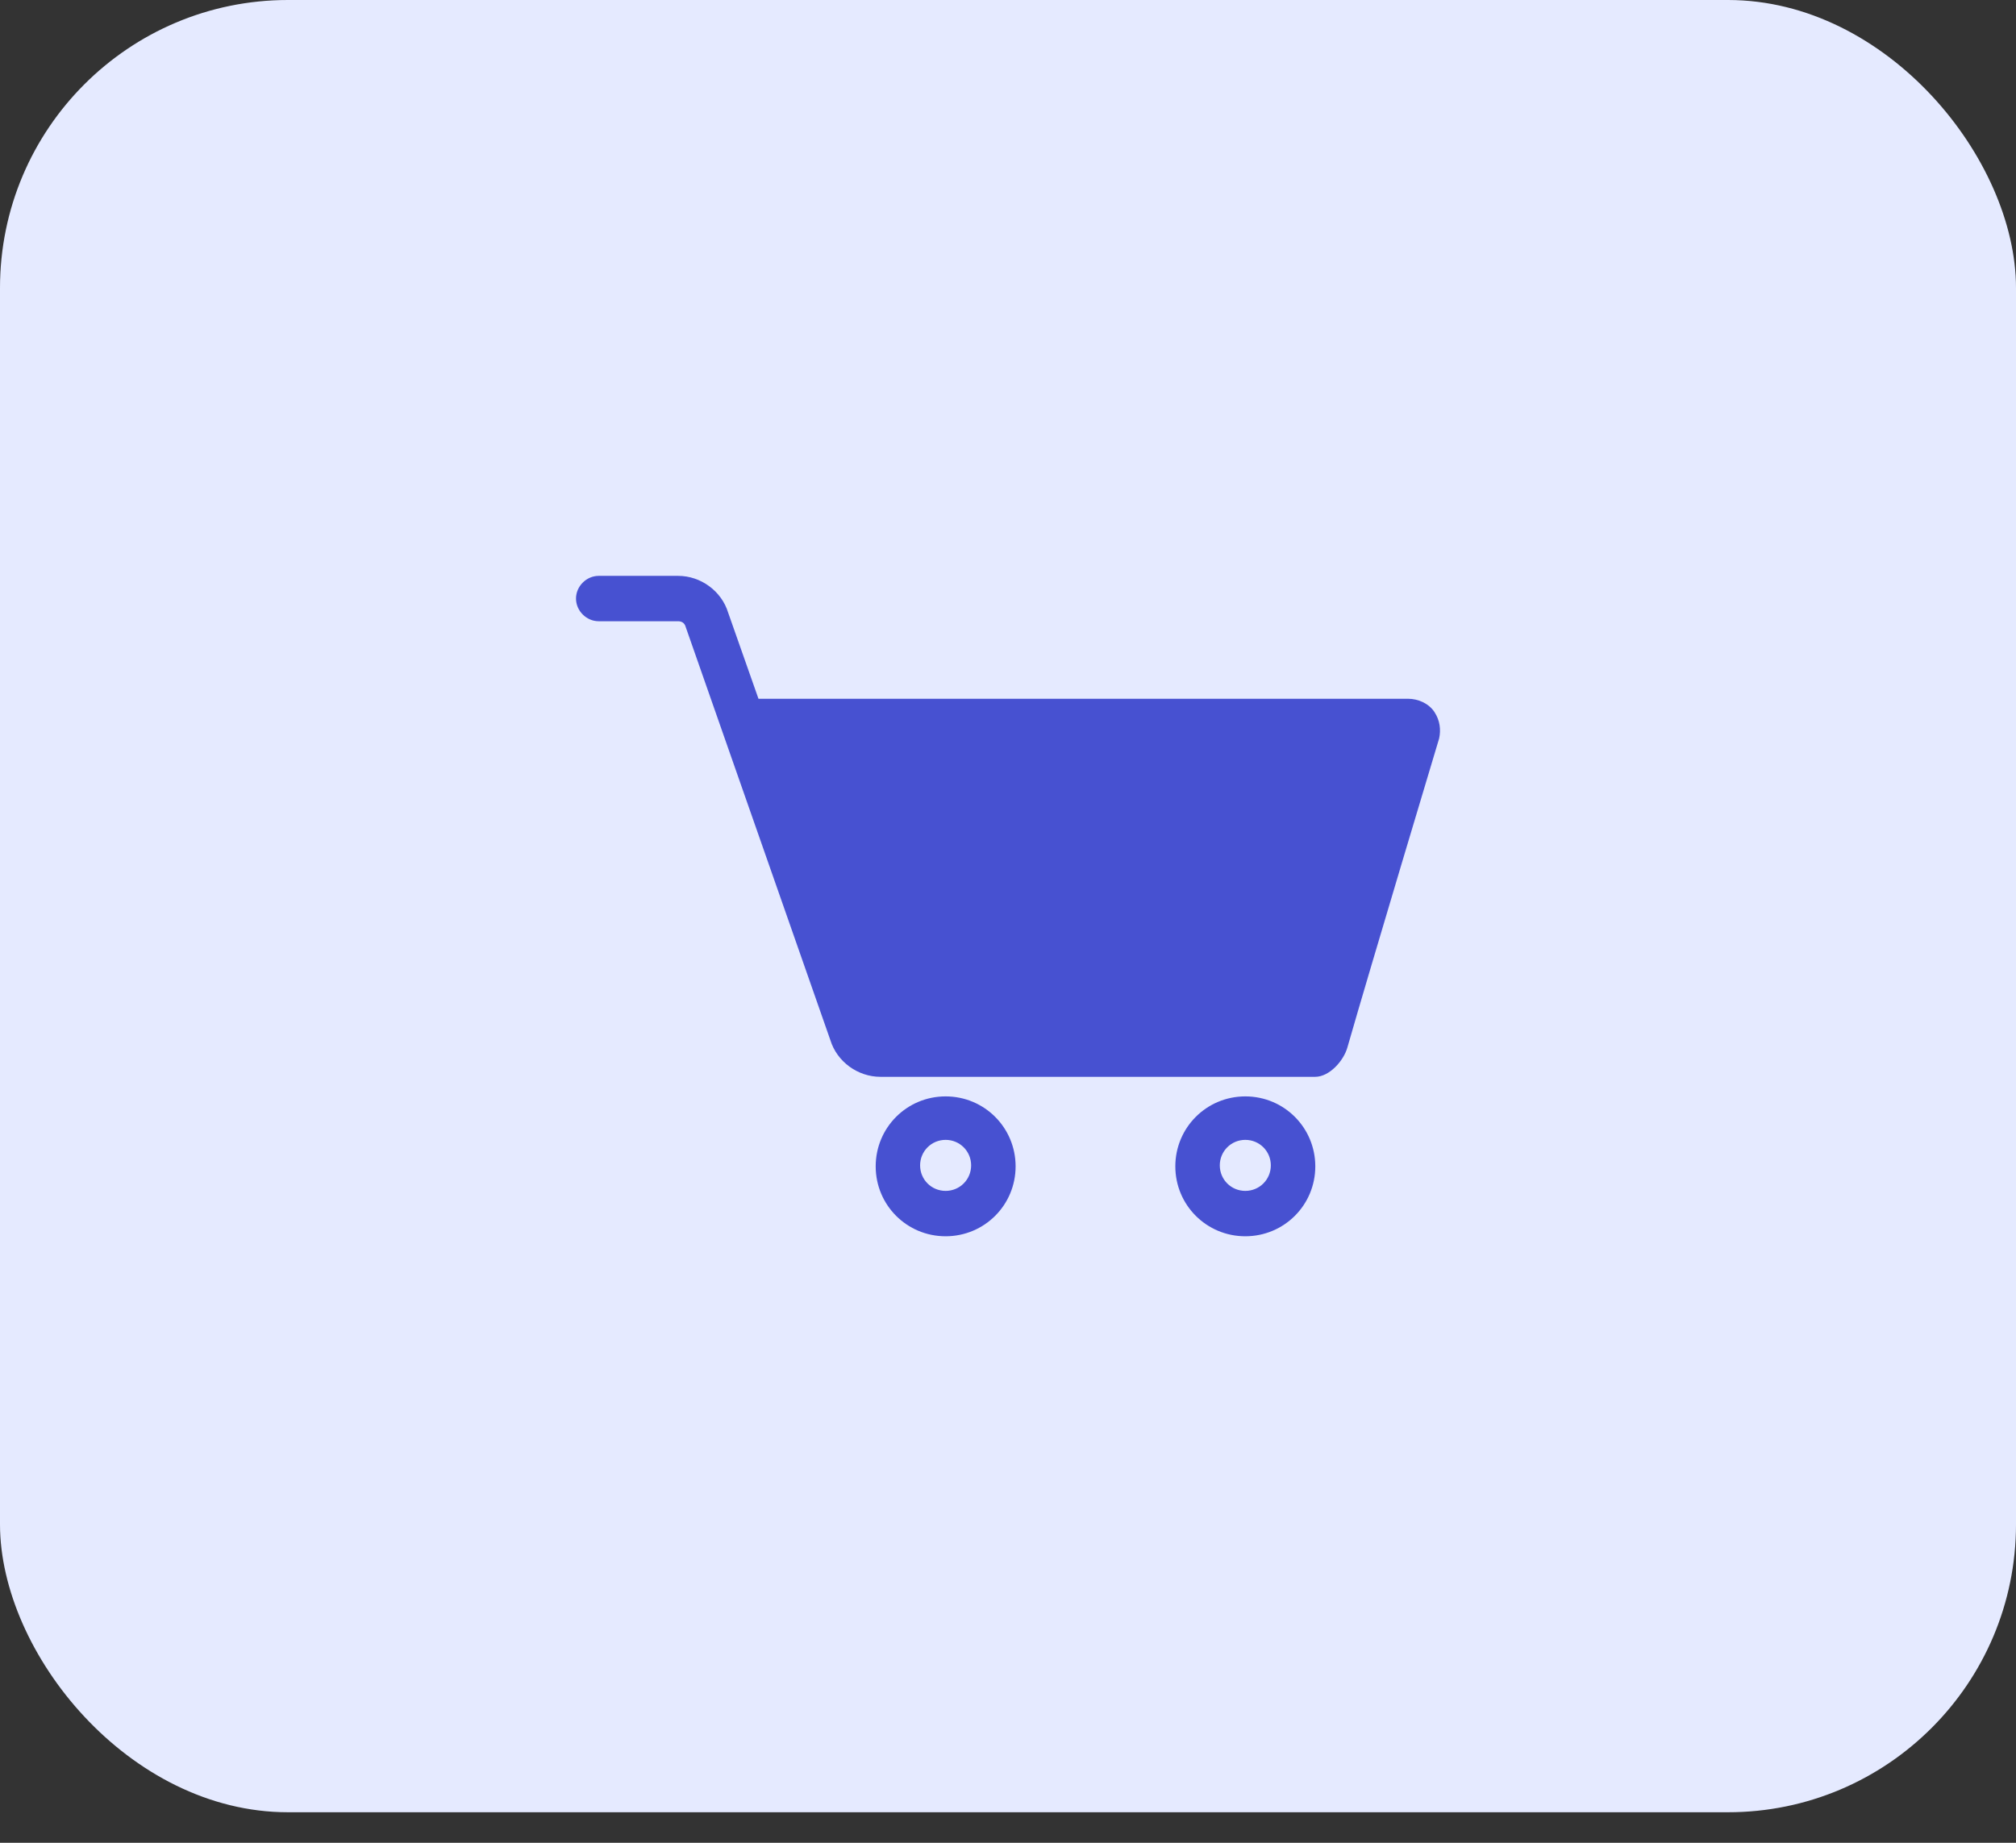 <svg width="35" height="32" viewBox="0 0 35 32" fill="none" xmlns="http://www.w3.org/2000/svg">
<rect x="0" y="0" width="35" height="32" fill="#333333" stroke="none"/>
<rect width="35" height="31.47" rx="5" fill="#E5EAFF"/>
<path d="M24.903 12.363C24.804 12.216 24.624 12.134 24.443 12.134H13.2H13.168L12.642 10.64C12.527 10.263 12.166 10 11.773 10H10.394C10.181 10 10 10.181 10 10.394C10 10.607 10.181 10.788 10.394 10.788H11.773C11.838 10.788 11.887 10.821 11.904 10.886L14.415 18.059C14.53 18.436 14.891 18.699 15.285 18.699H15.482H22.834C23.081 18.699 23.327 18.42 23.392 18.19C23.787 16.811 24.985 12.823 24.985 12.823C25.017 12.675 25.001 12.511 24.903 12.364L24.903 12.363Z" fill="#4751D1"/>
<path d="M16.417 19.039C15.744 19.039 15.203 19.581 15.203 20.254C15.203 20.927 15.744 21.468 16.417 21.468C17.09 21.468 17.632 20.927 17.632 20.254C17.632 19.581 17.09 19.039 16.417 19.039V19.039ZM16.417 20.68C16.171 20.68 15.974 20.483 15.974 20.237C15.974 19.991 16.171 19.794 16.417 19.794C16.663 19.794 16.86 19.991 16.86 20.237C16.86 20.483 16.663 20.68 16.417 20.68Z" fill="#4751D1"/>
<path d="M21.62 19.039C20.947 19.039 20.405 19.581 20.405 20.254C20.405 20.927 20.947 21.468 21.62 21.468C22.293 21.468 22.835 20.927 22.835 20.254C22.835 19.581 22.293 19.039 21.62 19.039V19.039ZM21.62 20.68C21.374 20.68 21.177 20.483 21.177 20.237C21.177 19.991 21.374 19.794 21.62 19.794C21.866 19.794 22.063 19.991 22.063 20.237C22.063 20.483 21.866 20.68 21.62 20.68Z" fill="#4751D1"/>
</svg>
